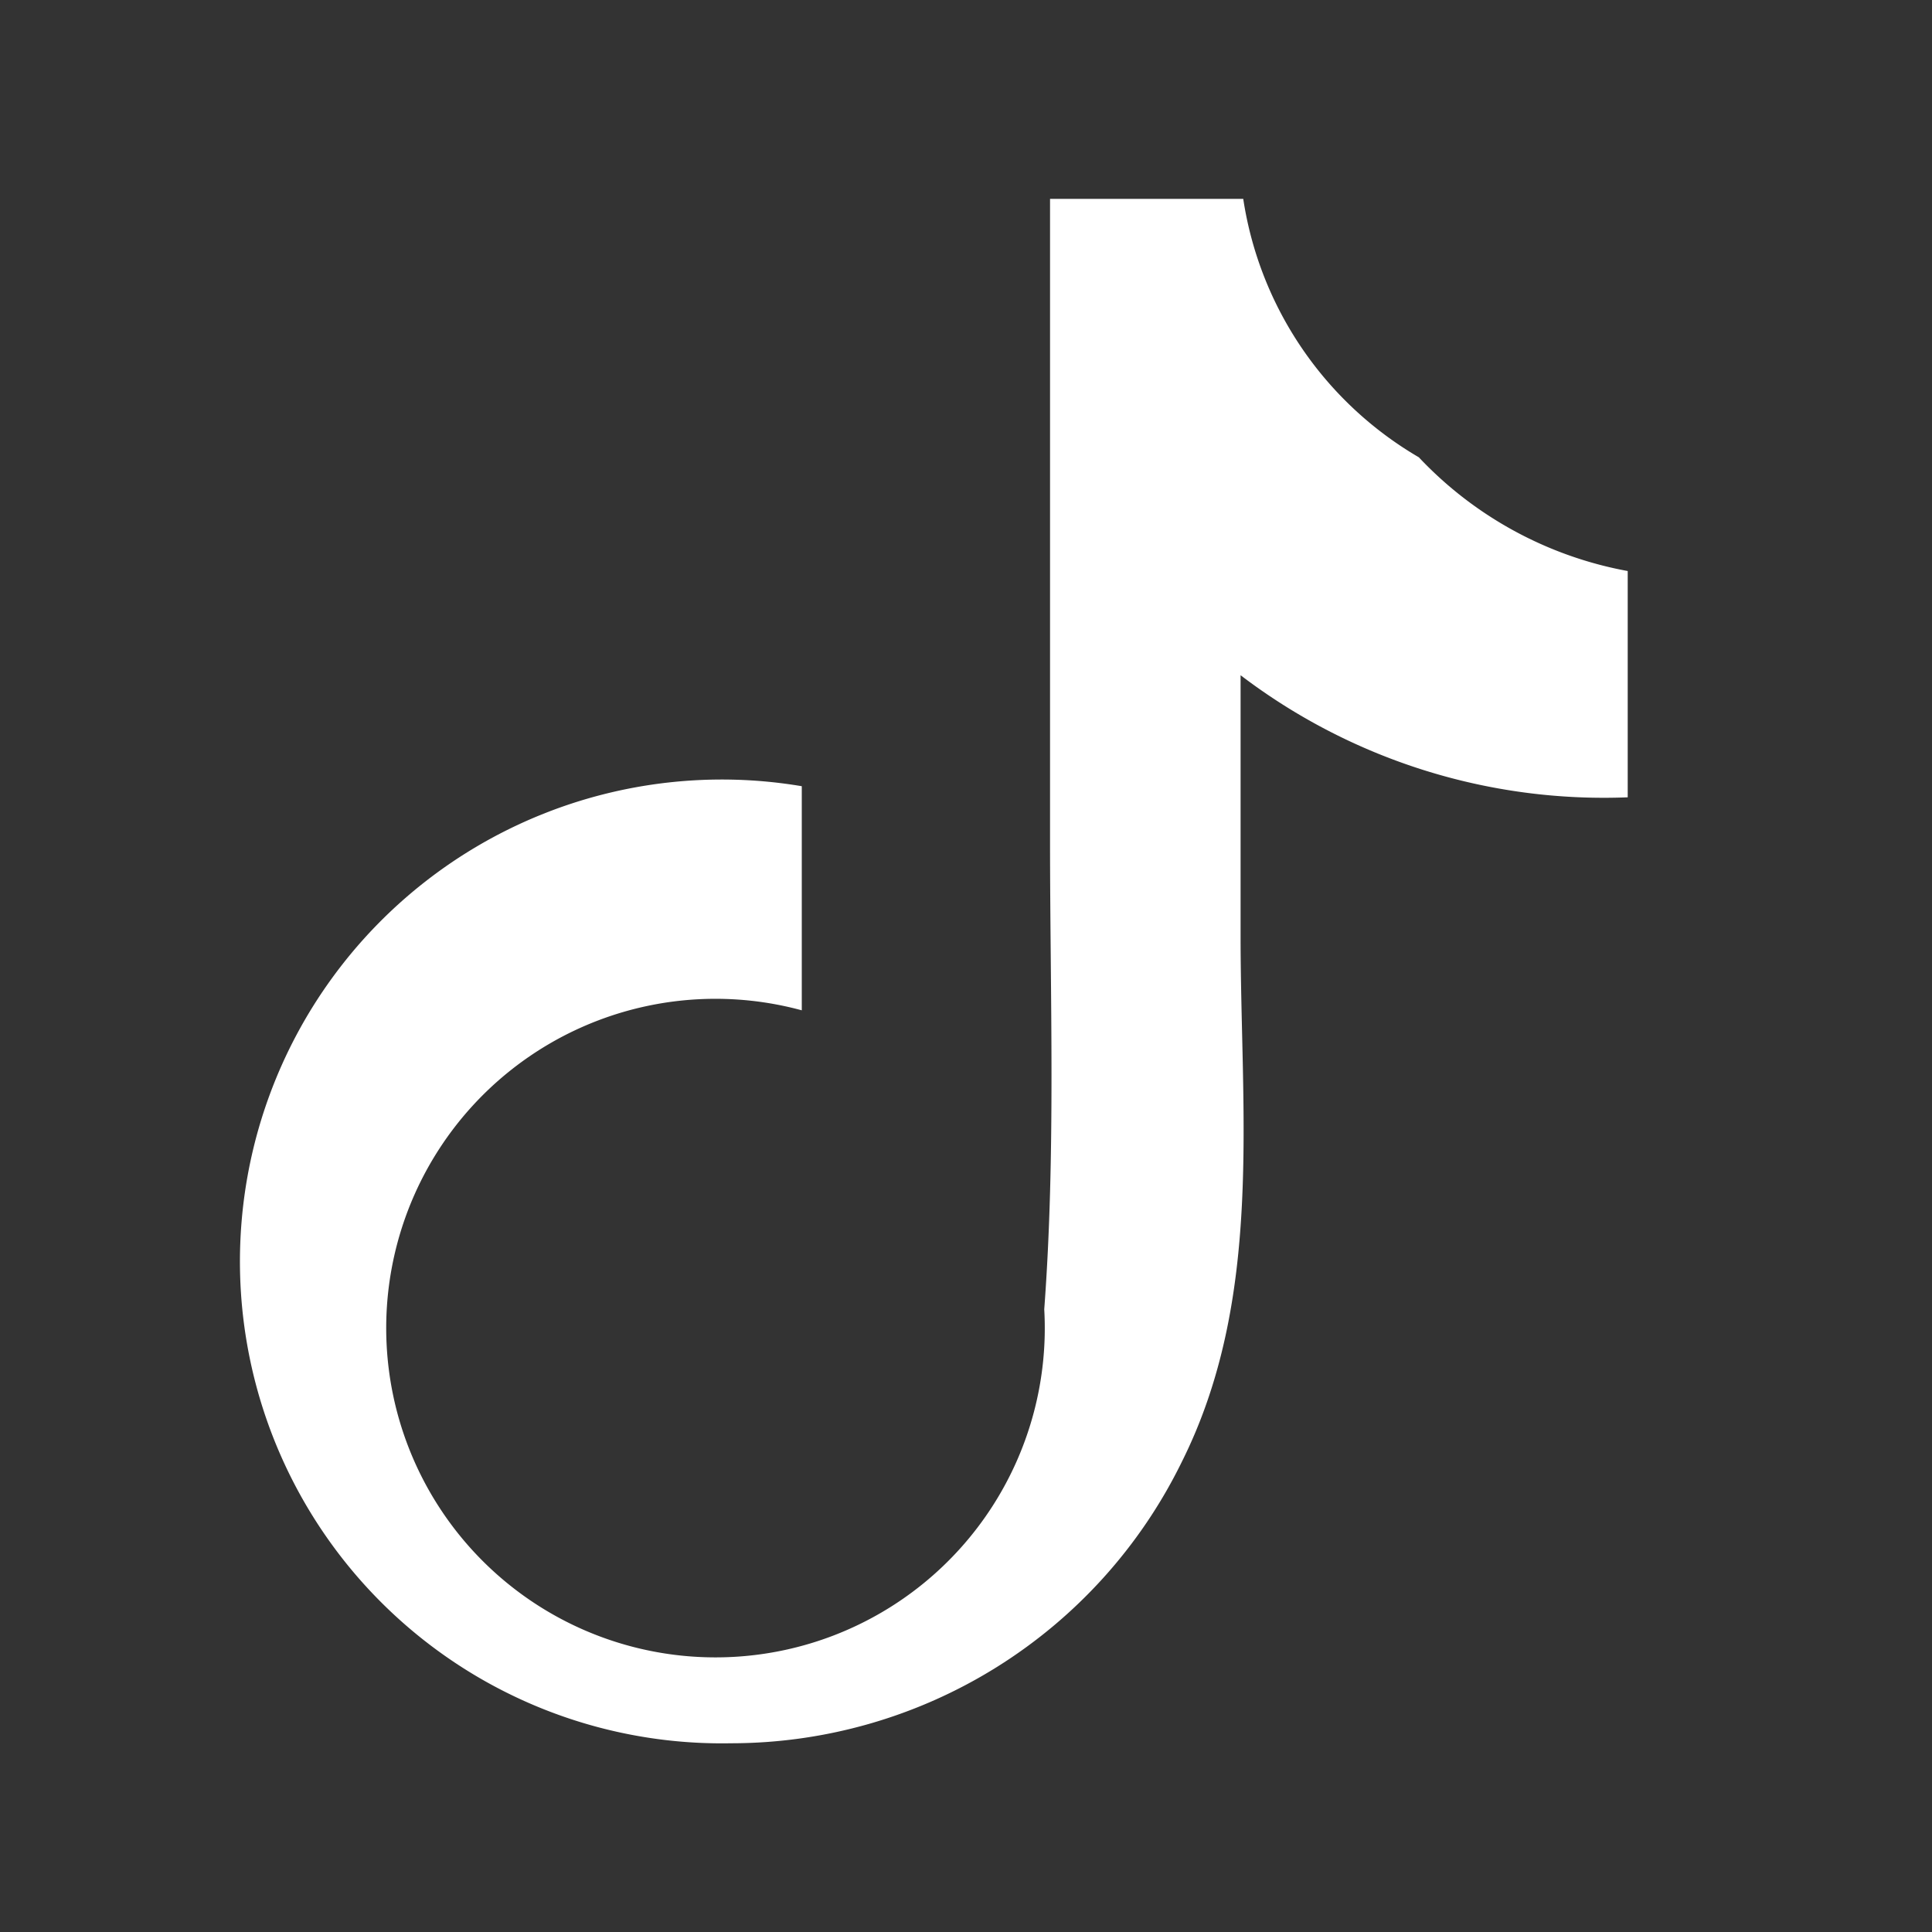 <svg xmlns="http://www.w3.org/2000/svg" width="16" height="16" viewBox="0 0 16 16">
  <rect x="0" y="0" width="16" height="16" fill="#333333" stroke="none"/>
  <g id="ico_small_tictok" transform="translate(-251.136 -61.517)">
    <rect id="사각형_154" data-name="사각형 154" width="16" height="16" transform="translate(251.136 61.517)" fill="none"/>
    <path id="패스_47" data-name="패스 47" d="M277.858,87.462c.68-1.358.488-2.884.488-4.352V80.945a4.965,4.965,0,0,0,3.206,1.011V80.082a3.159,3.159,0,0,1-1.73-.942A3,3,0,0,1,278.368,77h-1.6v5.323c0,1.291.048,2.584-.048,3.873a2.727,2.727,0,1,1-2.008-2.476V81.864a3.991,3.991,0,1,0-.586,7.926A4.157,4.157,0,0,0,277.858,87.462Z" transform="translate(-16.936 -13.836)" fill="#fff"/>
  </g>
</svg>
